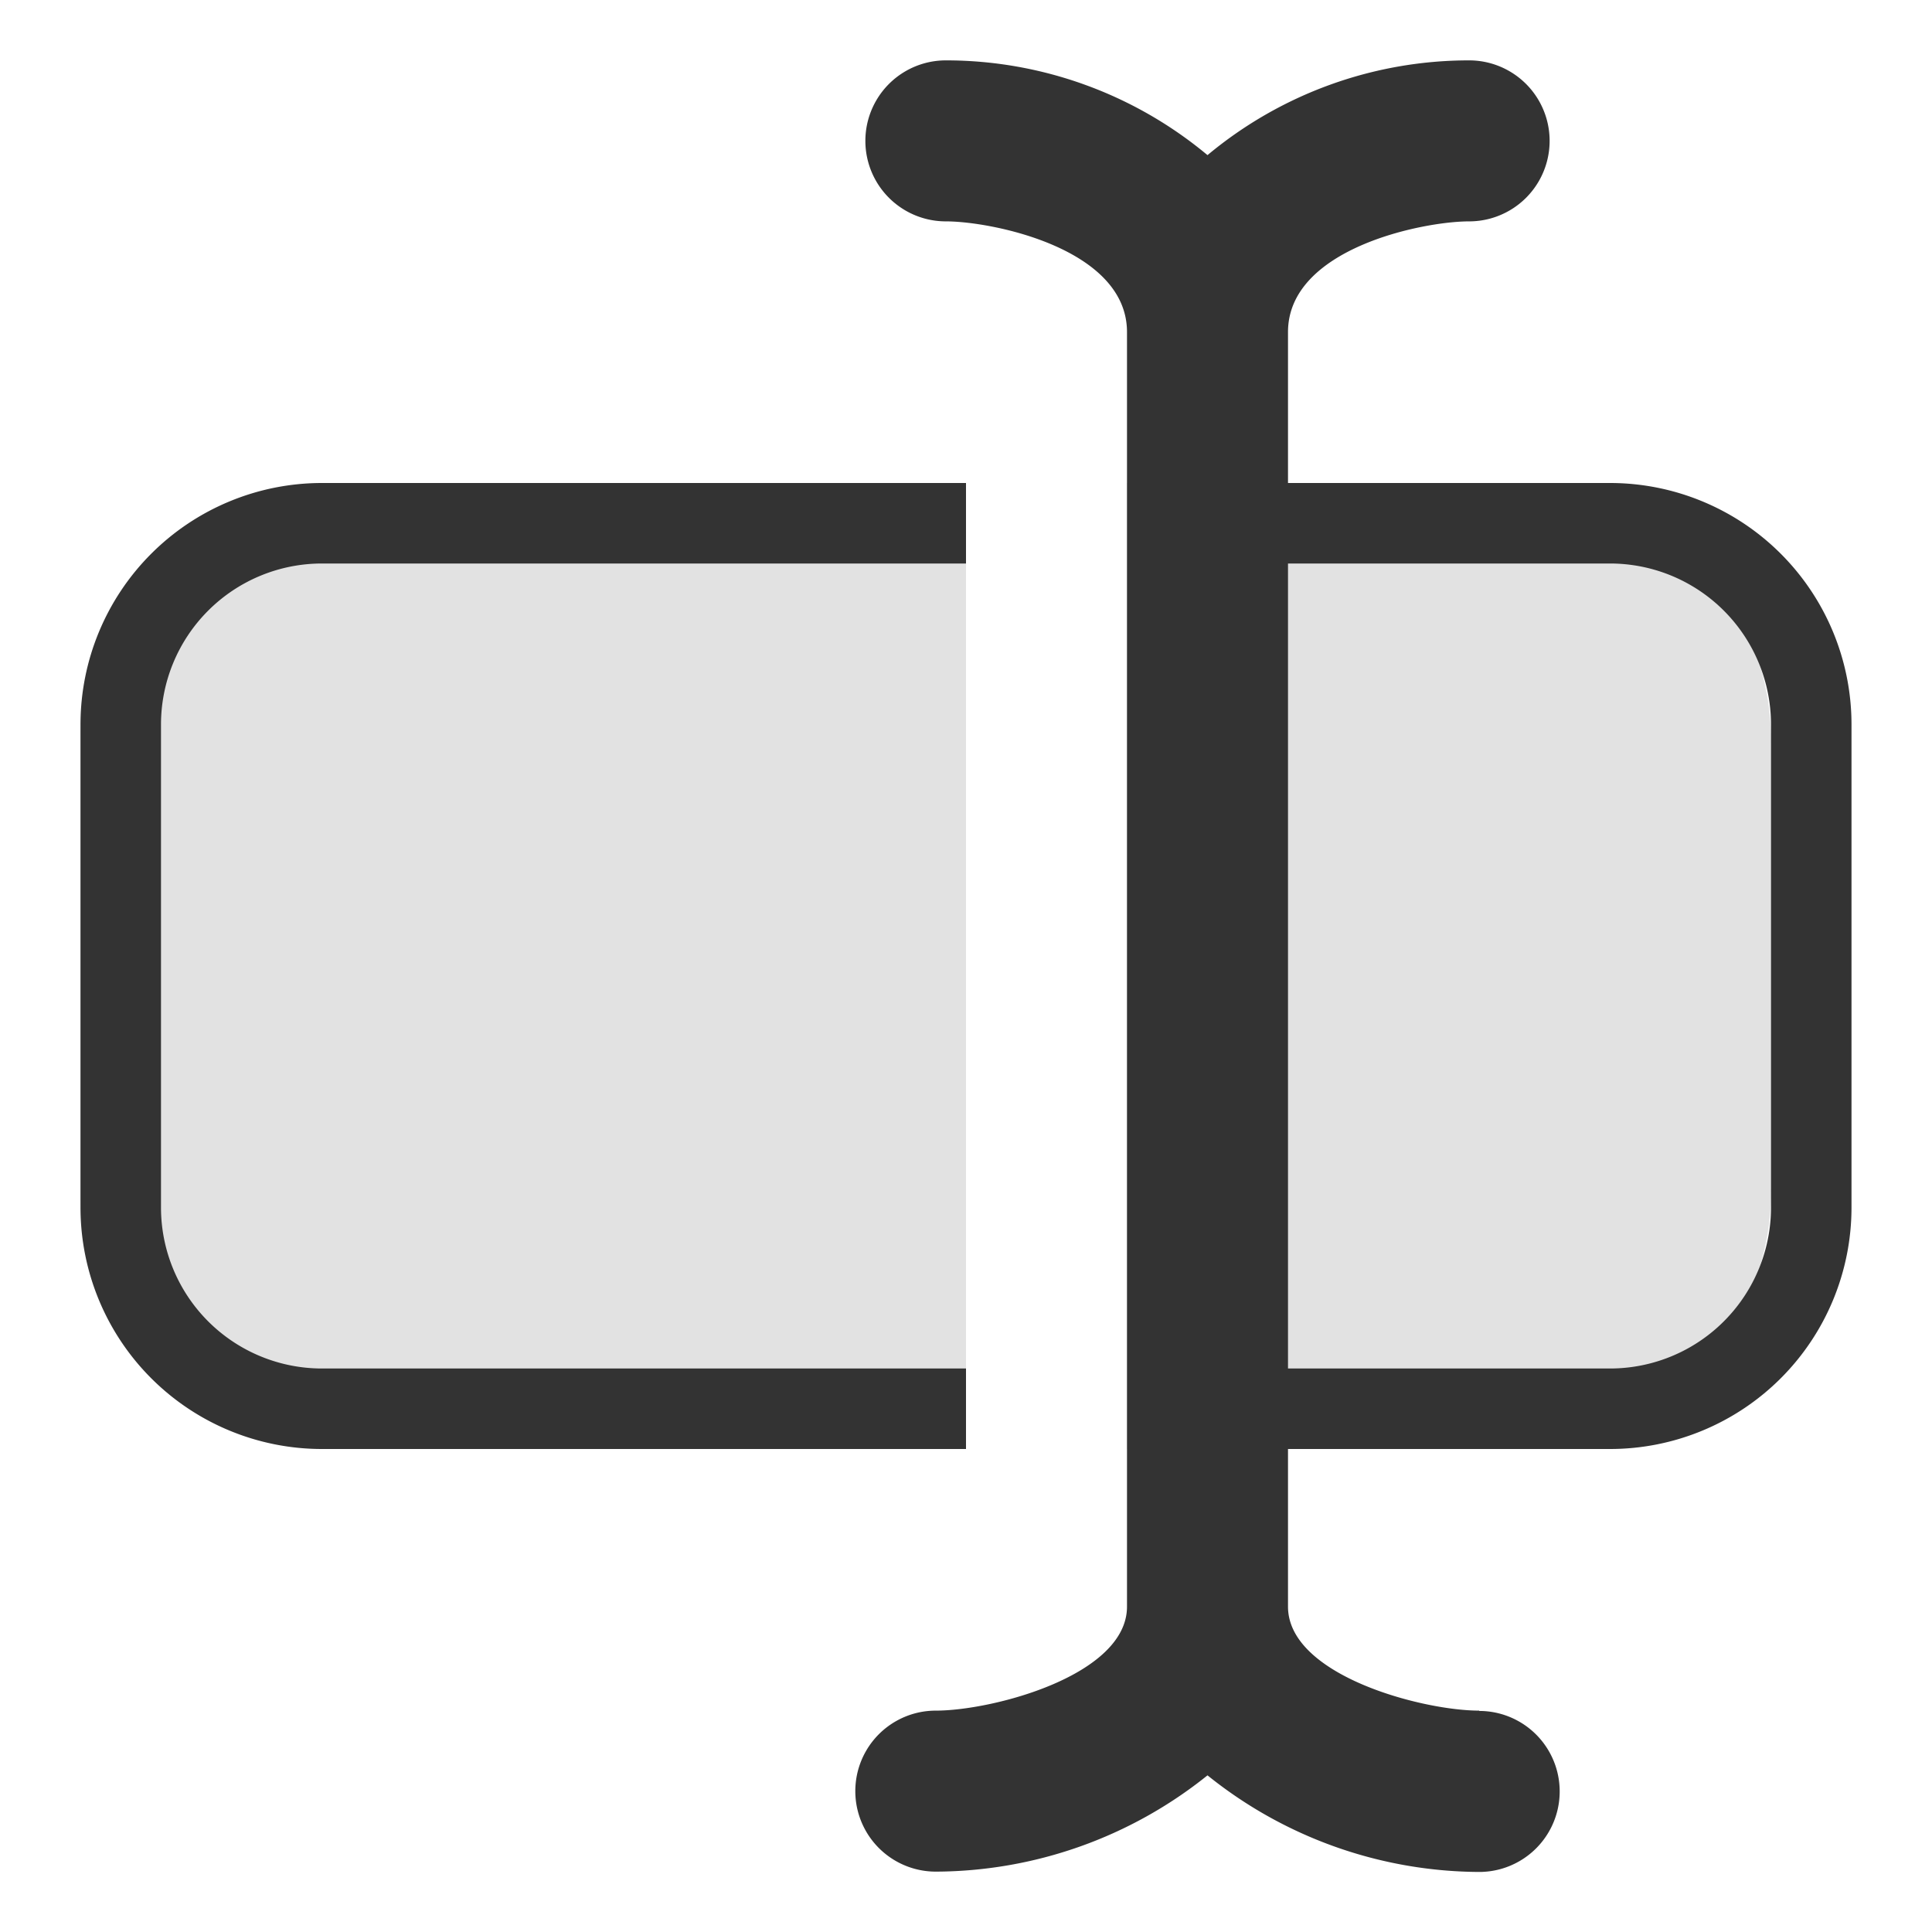 <svg id="Layer_1" data-name="Layer 1" xmlns="http://www.w3.org/2000/svg" viewBox="0 0 24 24"><defs><style>.cls-1{fill:#e2e2e2;}.cls-2{fill:#333;}</style></defs><title>Artboard 1</title><path class="cls-1" d="M4.13,6A3.2,3.2,0,0,0,1,9.273v5.455A3.2,3.2,0,0,0,4.13,18H12V6Z"/><path class="cls-1" d="M18.87,6H14V18h4.87A3.2,3.2,0,0,0,22,14.727V9.273A3.2,3.2,0,0,0,18.87,6Z"/><path class="cls-2" d="M4,17a2,2,0,0,1-2-2V9A2,2,0,0,1,4,7h8V6H4A3,3,0,0,0,1,9v6a3,3,0,0,0,3,3h8V17Z"/><path class="cls-2" d="M20,6H15V7h5a2,2,0,0,1,2,2v6a2,2,0,0,1-2,2H15v1h5a3,3,0,0,0,3-3V9A3,3,0,0,0,20,6Z"/><path class="cls-2" d="M18.375,21.25c-.71,0-2.375-.439-2.375-1.292V4.125c0-1.037,1.673-1.375,2.25-1.375a1,1,0,0,0,0-2A5.071,5.071,0,0,0,15,1.927,5.071,5.071,0,0,0,11.75.75a1,1,0,0,0,0,2c.577,0,2.25.338,2.25,1.375V19.958c0,.853-1.665,1.292-2.375,1.292a1,1,0,0,0,0,2A5.419,5.419,0,0,0,15,22.054a5.419,5.419,0,0,0,3.375,1.2,1,1,0,0,0,0-2Z"/></svg>